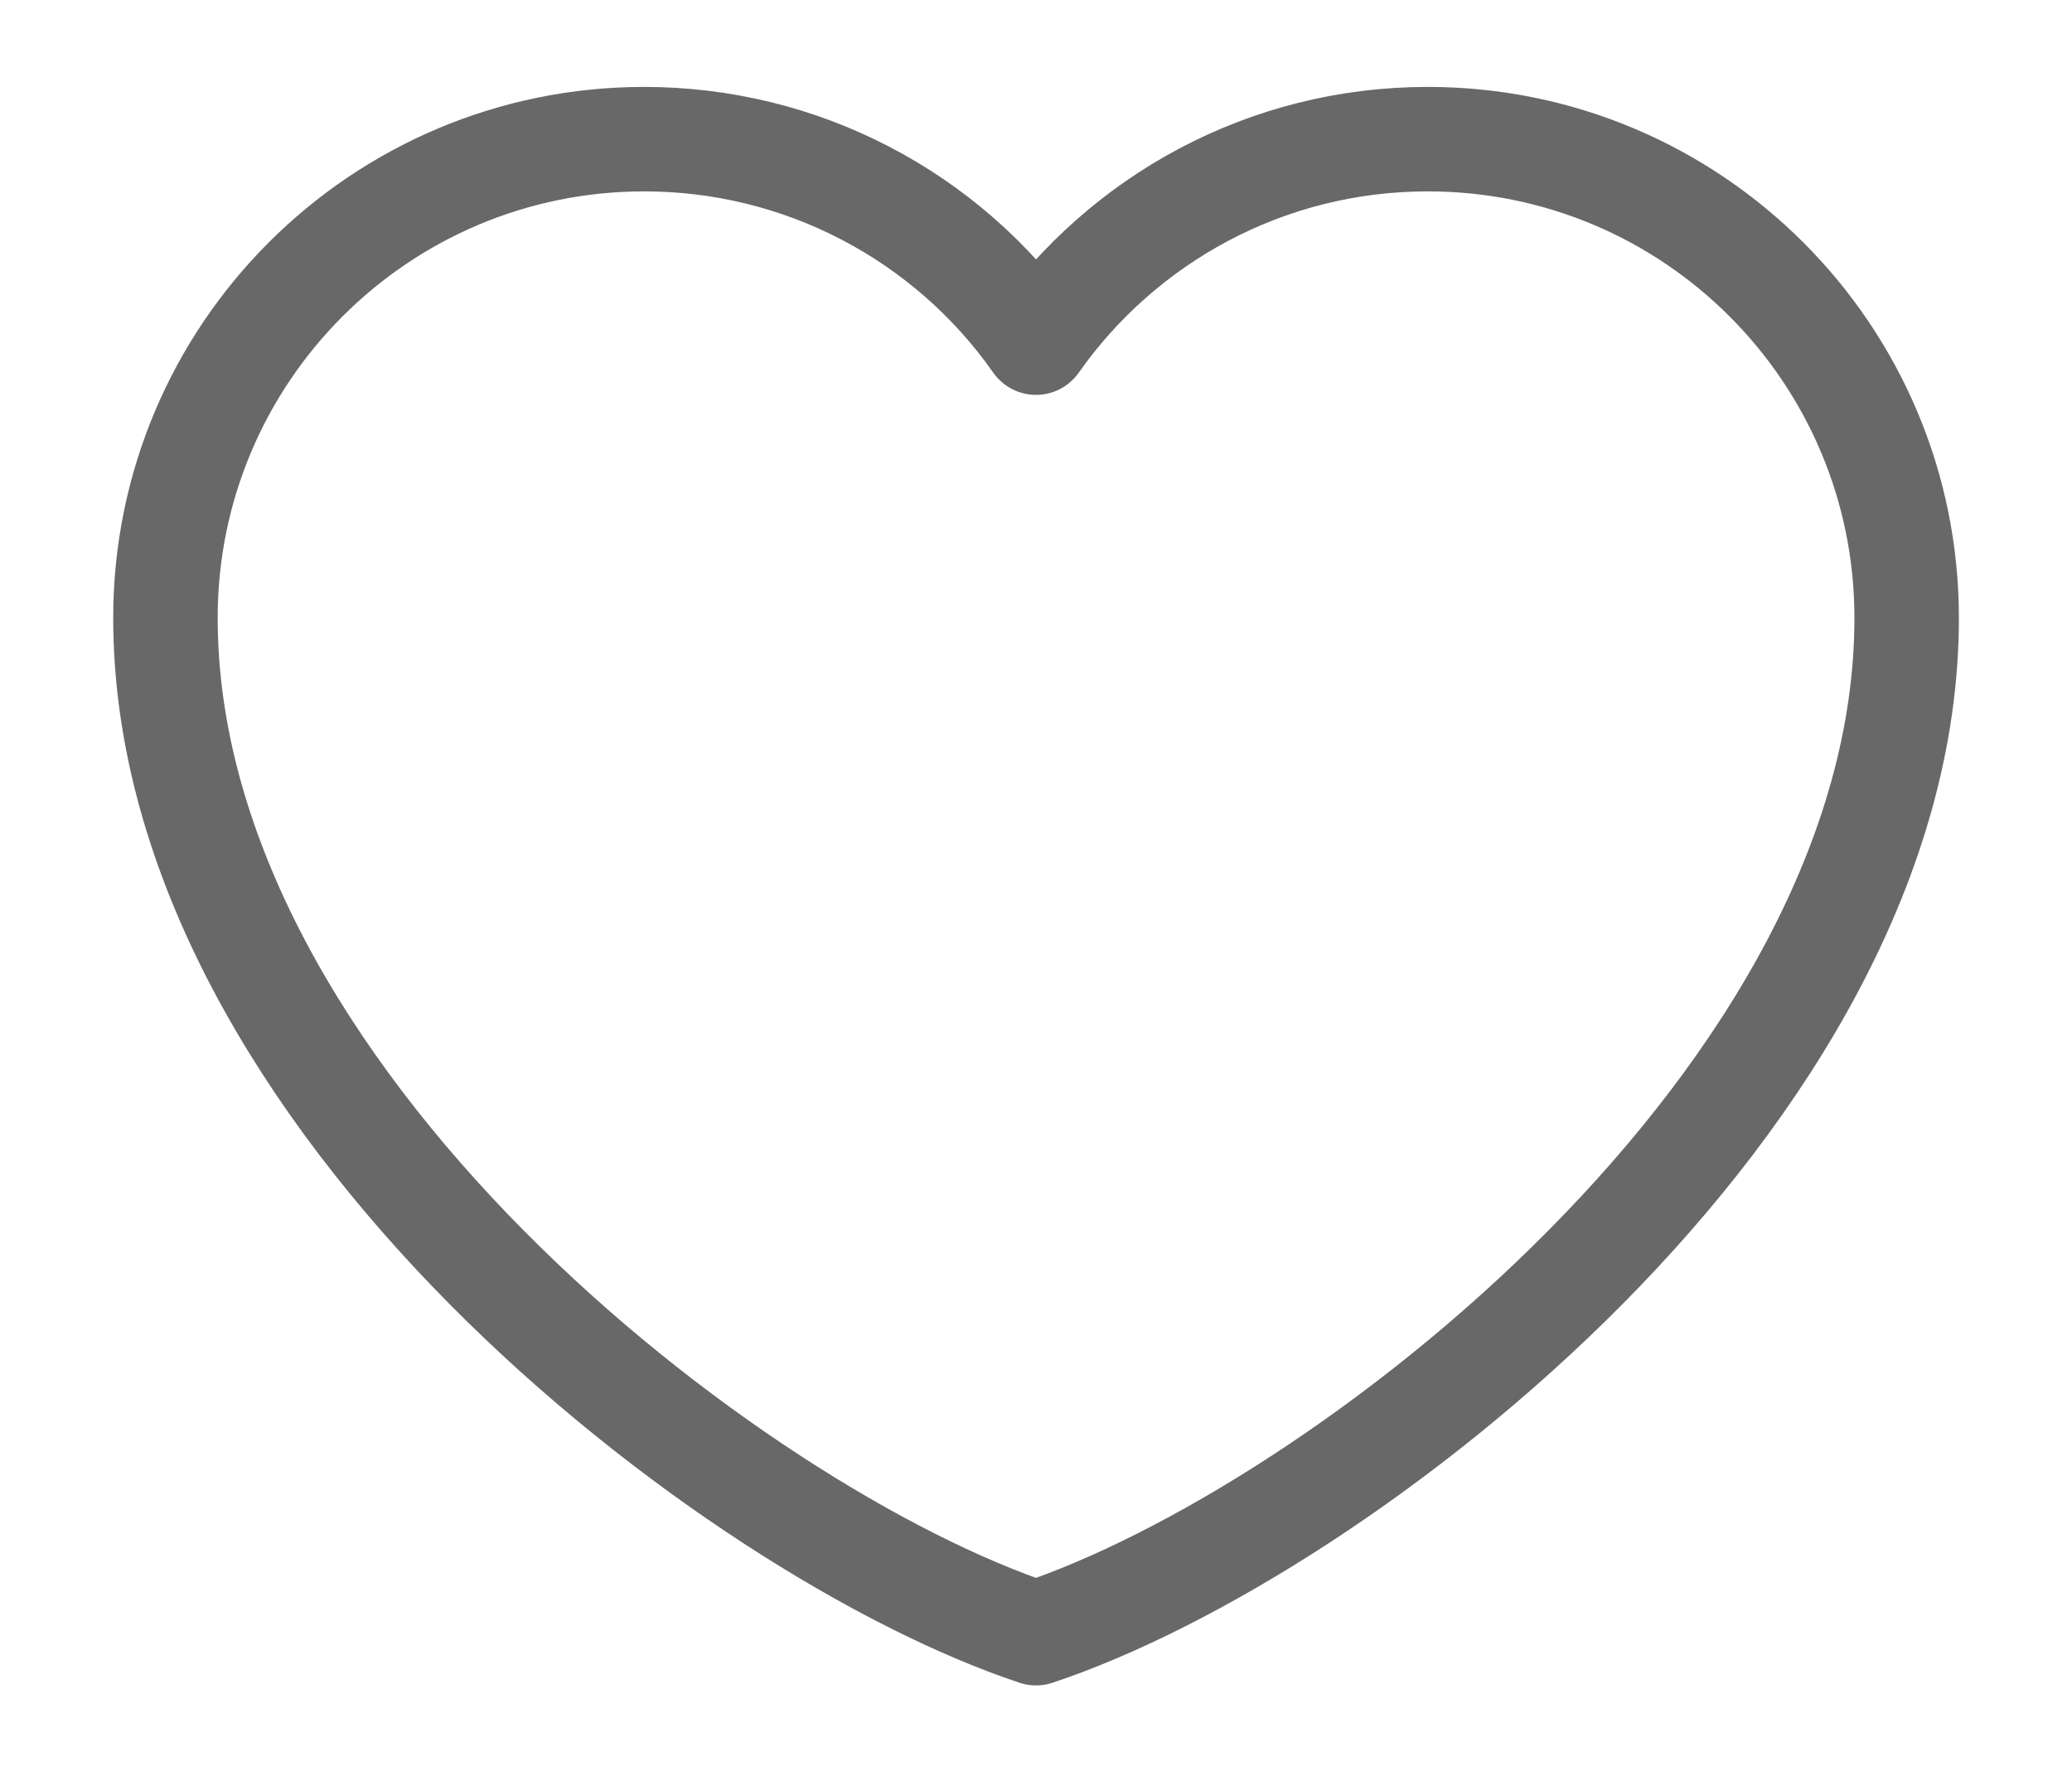 <svg width="14" height="12" viewBox="0 0 18 17" fill="none" xmlns="http://www.w3.org/2000/svg">
<path d="M5.25 1.332C2.719 1.332 0.667 3.384 0.667 5.915C0.667 10.499 6.084 14.665 9 15.634C11.917 14.665 17.334 10.499 17.334 5.915C17.334 3.384 15.282 1.332 12.75 1.332C11.2 1.332 9.829 2.102 9 3.28C8.578 2.678 8.016 2.186 7.363 1.847C6.711 1.508 5.986 1.332 5.25 1.332Z" stroke="#696868" stroke-linecap="round" stroke-linejoin="round"/>
</svg>